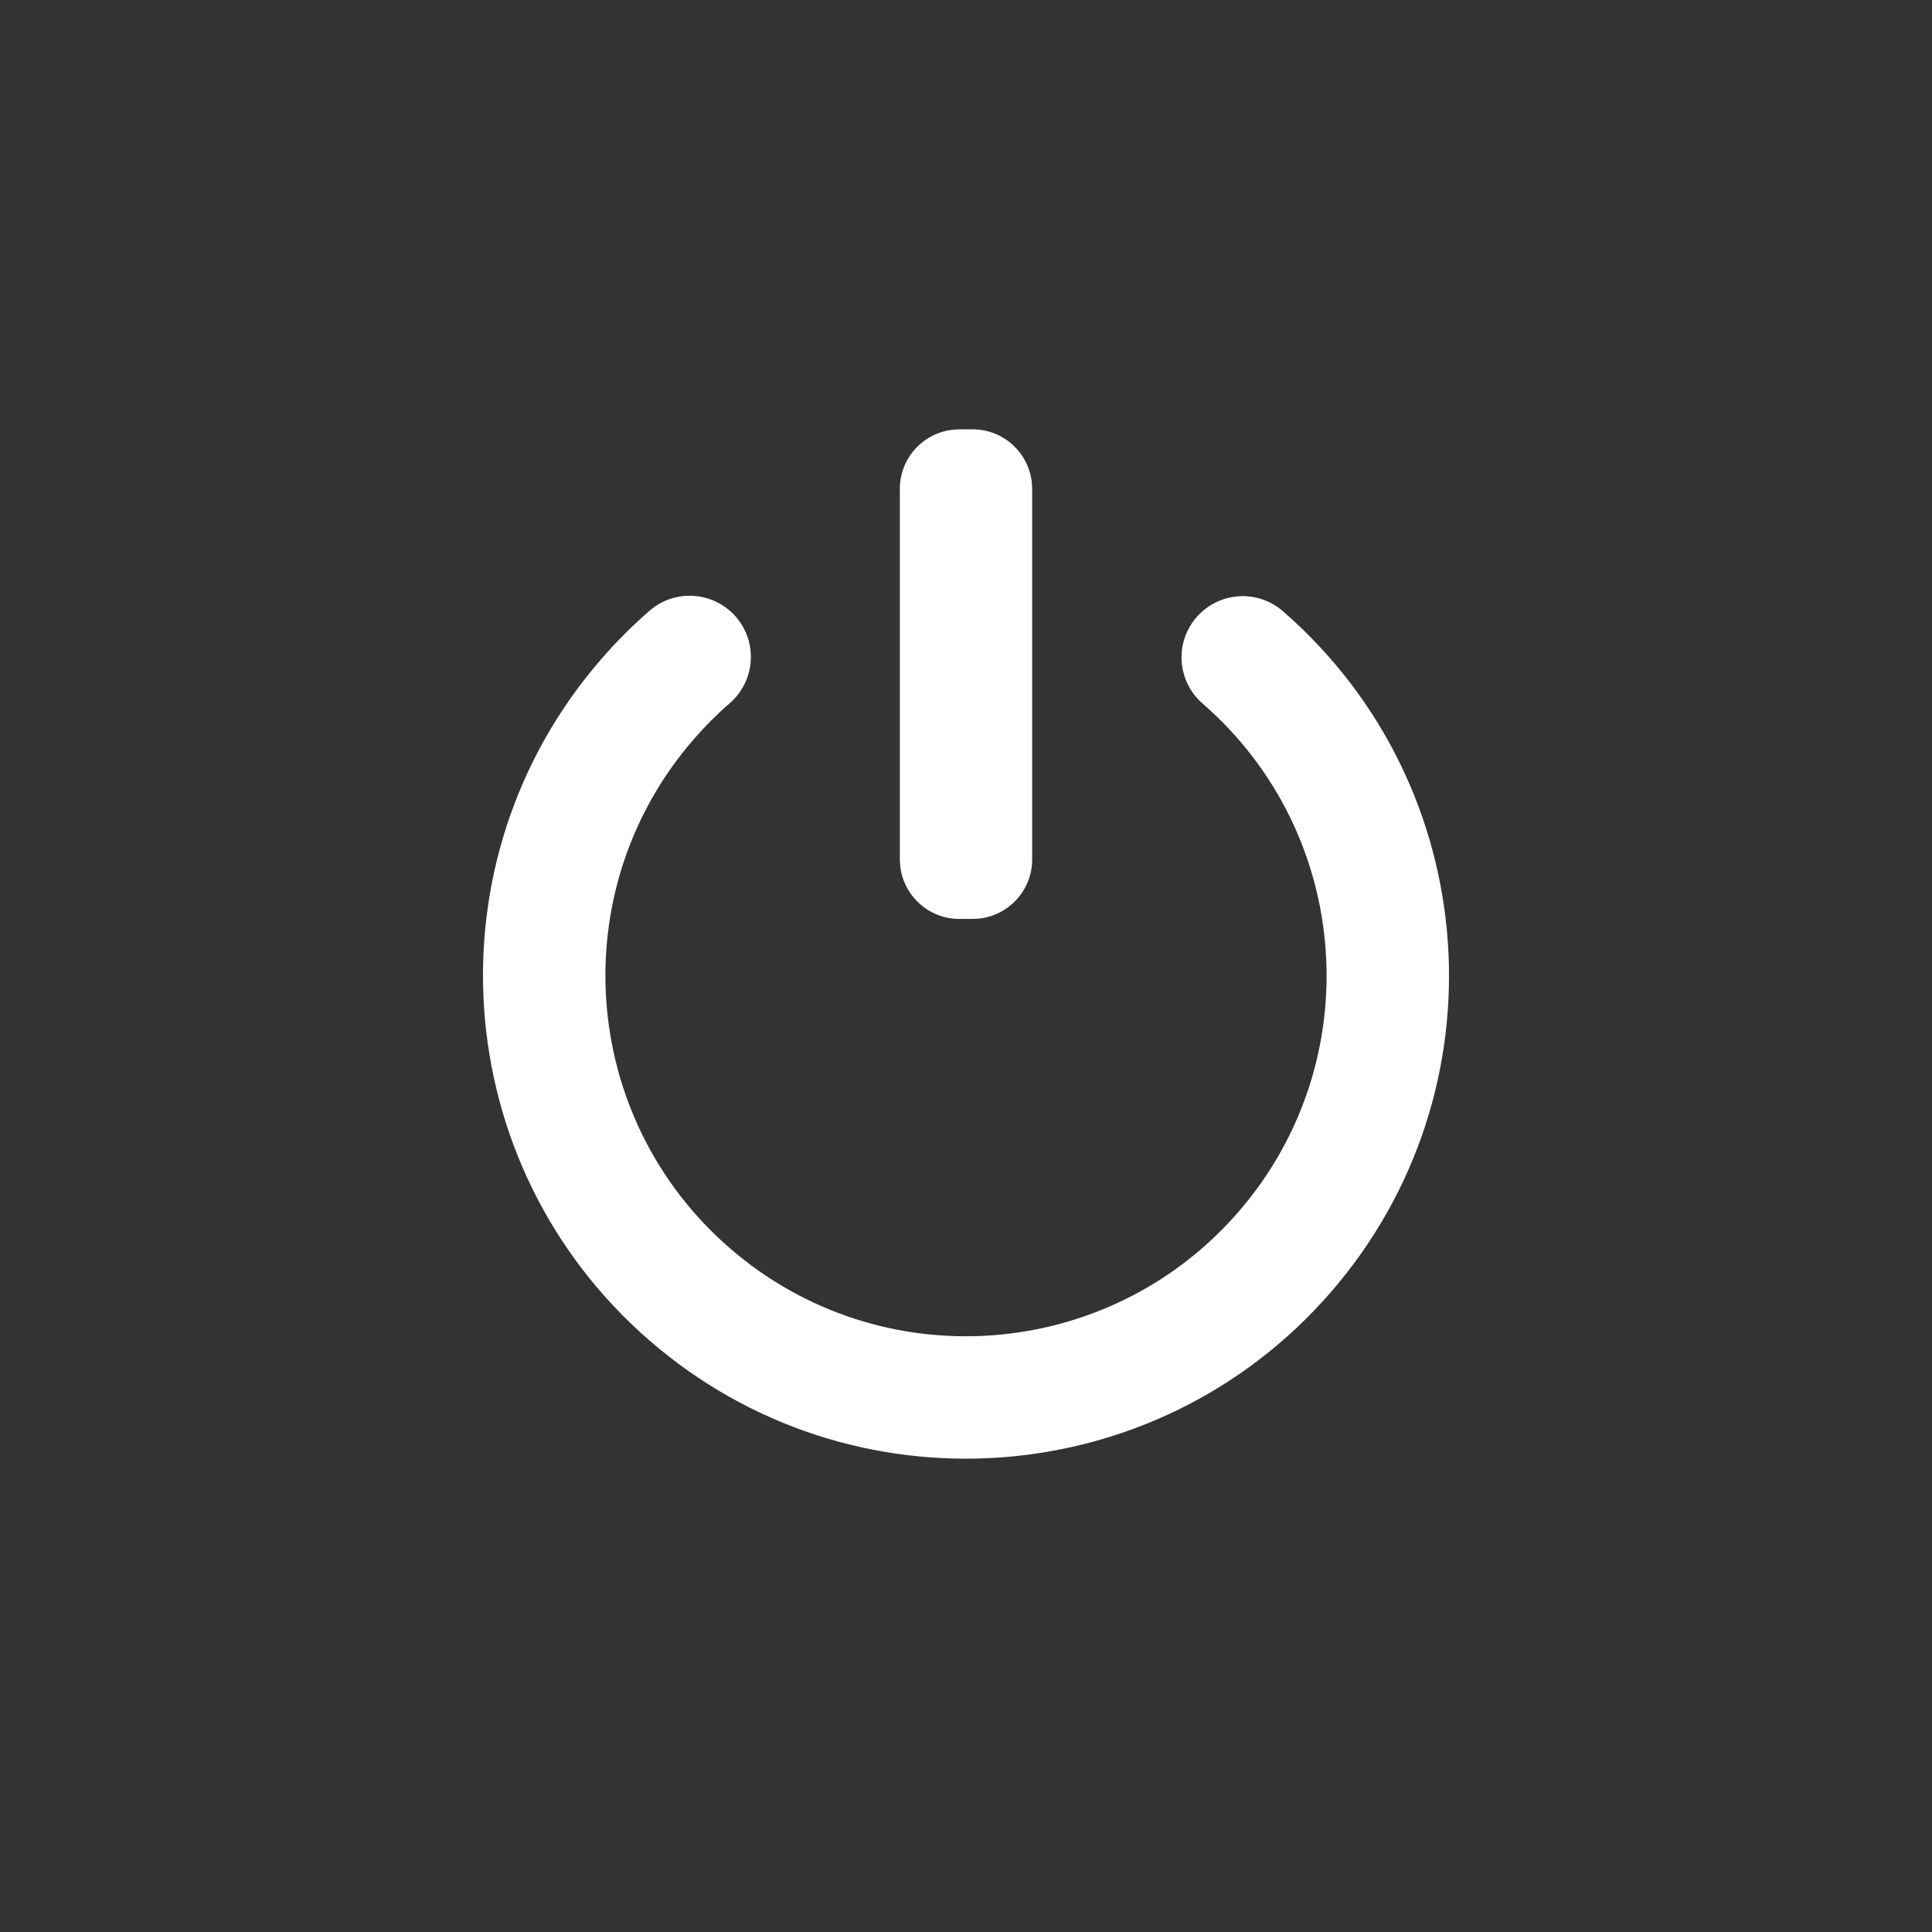 <svg xmlns="http://www.w3.org/2000/svg" width="36" height="36" viewBox="0 0 36 36">
    <rect x="0" y="0" width="36" height="36" fill="#333333" stroke="none"/>
    <path fill="#FFF" fill-rule="evenodd" d="M13.712 11.493c.413.476.362 1.196-.113 1.609-.238.206-.461.43-.67.67-2.434 2.8-2.138 7.045.663 9.48 2.8 2.434 7.044 2.137 9.479-.664 2.434-2.8 2.138-7.044-.663-9.479-.475-.413-.526-1.133-.112-1.608.413-.476 1.133-.526 1.608-.113 3.752 3.261 4.15 8.946.888 12.697-3.26 3.751-8.945 4.149-12.696.888-3.752-3.261-4.15-8.946-.888-12.697.278-.32.577-.62.895-.895.475-.414 1.195-.363 1.609.112zM18.123 8c.572 0 1.043.433 1.103.989l.007.12v6.905c0 .572-.433 1.042-.989 1.103l-.12.006h-.247c-.572 0-1.043-.433-1.103-.989l-.007-.12V9.11c0-.572.433-1.043.989-1.103l.12-.007h.247z"/>
</svg>
